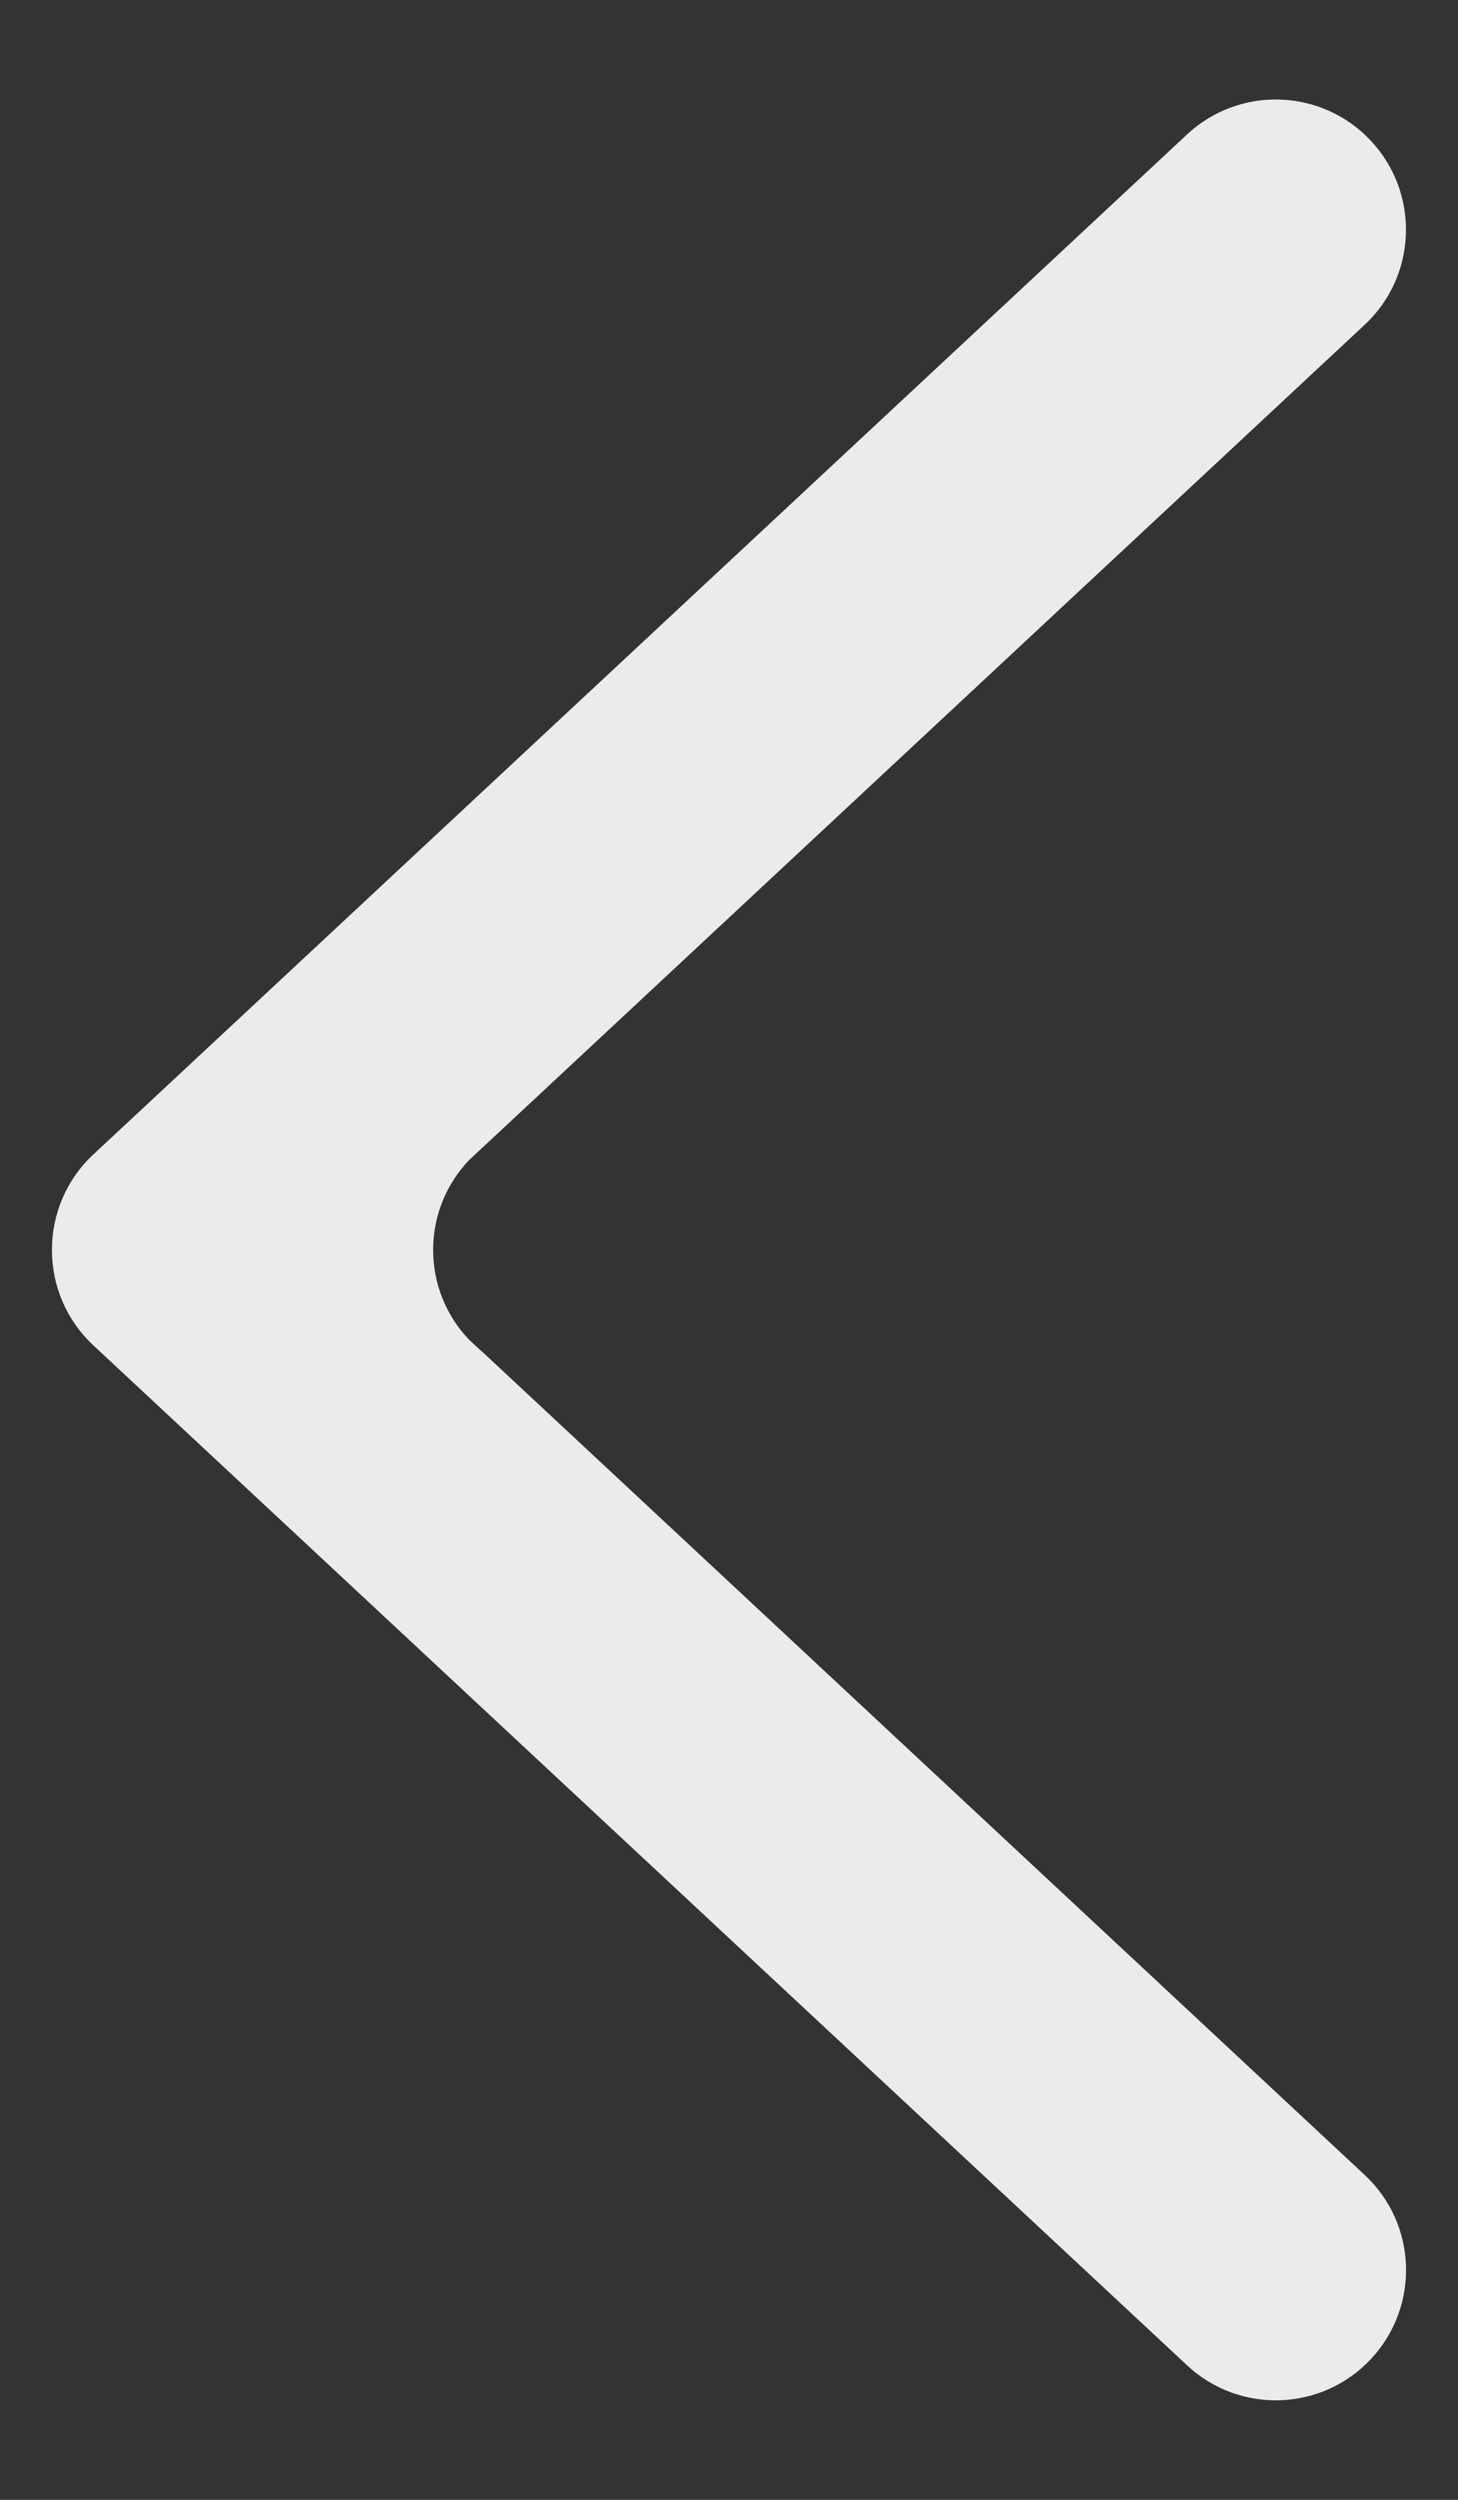 <?xml version="1.0" encoding="UTF-8"?>
<svg width="14px" height="24px" viewBox="0 0 14 24" version="1.1" xmlns="http://www.w3.org/2000/svg" xmlns:xlink="http://www.w3.org/1999/xlink">
    <rect x="0" y="0" width="14" height="24" fill="#333333" stroke="none"/>
    <!-- Generator: Sketch 52.2 (67145) - http://www.bohemiancoding.com/sketch -->
    <desc>Created with Sketch.</desc>
    <g id="页面1" stroke="none" stroke-width="1" fill="none" fill-rule="evenodd" fill-opacity="0.9">
        <g id="browsing-open-url" transform="translate(-263, -323)" fill="#FFFFFF" fill-rule="nonzero">
            <g id="编组-4" transform="translate(238, 300)">
                <g id="编组-3">
                    <g id="编组-2">
                        <g id="icon-return" transform="translate(20, 19)">
                            <path d="M9.499,16.857 L9.618,16.968 C9.622,16.971 9.626,16.974 9.63,16.977 L18.104,24.881 C18.609,25.351 18.636,26.142 18.165,26.647 C17.694,27.152 16.904,27.18 16.399,26.709 L5.896,16.916 C5.632,16.669 5.498,16.335 5.499,16 C5.498,15.665 5.632,15.33 5.896,15.084 L16.398,5.291 C16.903,4.82 17.694,4.848 18.165,5.353 C18.635,5.858 18.608,6.649 18.103,7.119 L9.505,15.137 C9.291,15.361 9.159,15.665 9.159,16 C9.159,16.332 9.288,16.633 9.499,16.857 Z" id="return"></path>
                        </g>
                    </g>
                </g>
            </g>
        </g>
    </g>
</svg>
